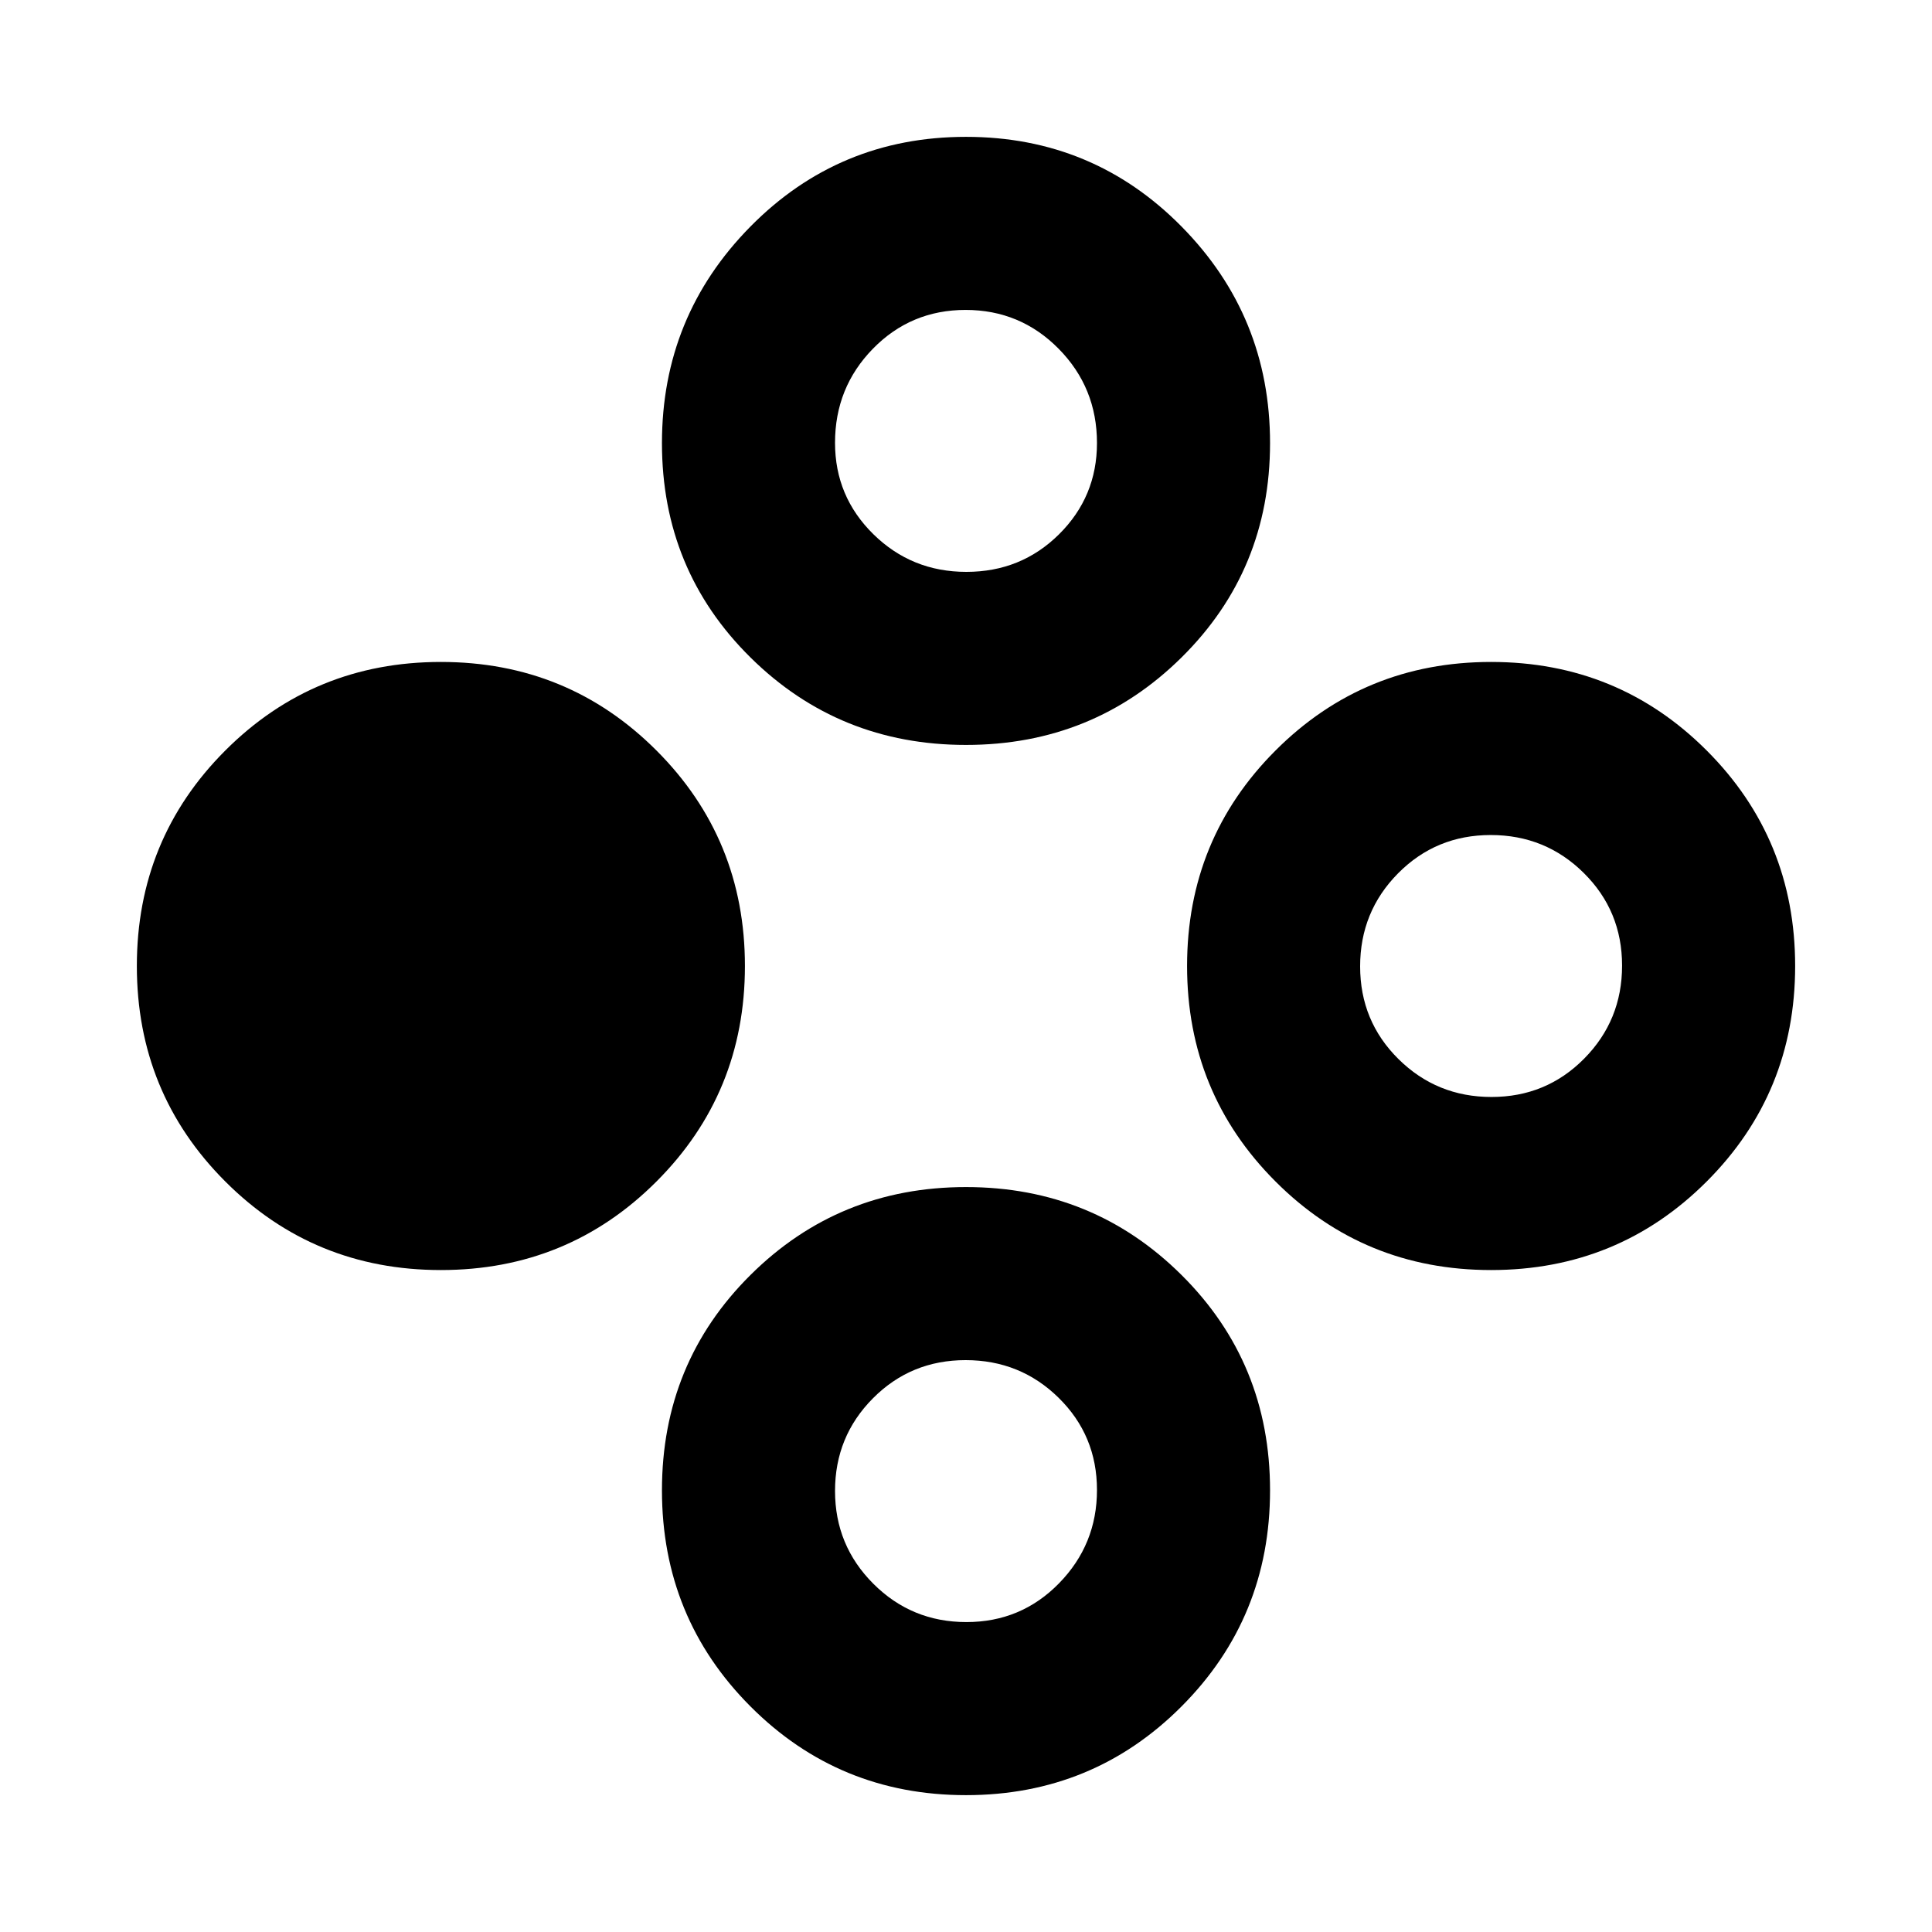 <svg xmlns="http://www.w3.org/2000/svg" height="24" viewBox="0 -960 960 960" width="24"><path d="M219.08-328.92q-63.13 0-107.11-43.98Q68-416.87 68-480q0-63.13 43.97-107.1 43.98-43.98 107.11-43.98t107.1 43.98q43.97 43.97 43.97 107.1 0 63.13-43.97 107.1-43.97 43.98-107.1 43.98Zm521.84 0q-63.13 0-107.1-43.98-43.97-43.97-43.97-107.1 0-63.13 43.97-107.1 43.97-43.98 107.1-43.98 63.13 0 107.11 43.98Q892-543.13 892-480q0 63.13-43.97 107.1-43.98 43.98-107.11 43.98Zm.19-86q27.2 0 46.04-19.04Q806-453 806-480.19q0-27.2-19.04-46.04-19.03-18.85-46.23-18.85-27.19 0-46.04 19.04-18.85 19.04-18.85 46.23 0 27.2 19.04 46.04 19.04 18.85 46.23 18.85ZM480-589.85q-63.13 0-107.1-43.47-43.98-43.47-43.98-106.51 0-63.04 43.98-107.61Q416.87-892 480-892q63.13 0 107.1 44.56 43.98 44.57 43.98 107.61T587.1-633.32q-43.97 43.47-107.1 43.47Zm.19-85.99q27.2 0 46.04-18.68 18.85-18.68 18.85-45.36 0-27.51-19.04-46.82Q507-806 479.81-806q-27.2 0-46.04 19.26-18.85 19.26-18.85 46.77 0 26.68 19.04 45.4 19.04 18.73 46.23 18.73ZM480-68q-63.13 0-107.1-44.09-43.98-44.09-43.98-107.38 0-63.3 43.98-106.99 43.97-43.69 107.1-43.69 63.13 0 107.1 43.69 43.98 43.69 43.98 106.99 0 63.29-43.98 107.38Q543.13-68 480-68Zm.19-86q27.2 0 46.04-19.27 18.85-19.28 18.85-46.36t-19.04-45.8q-19.04-18.73-46.23-18.73-27.2 0-46.04 18.96-18.85 18.96-18.85 46.04t19.04 46.12Q453-154 480.19-154Z"/></svg>